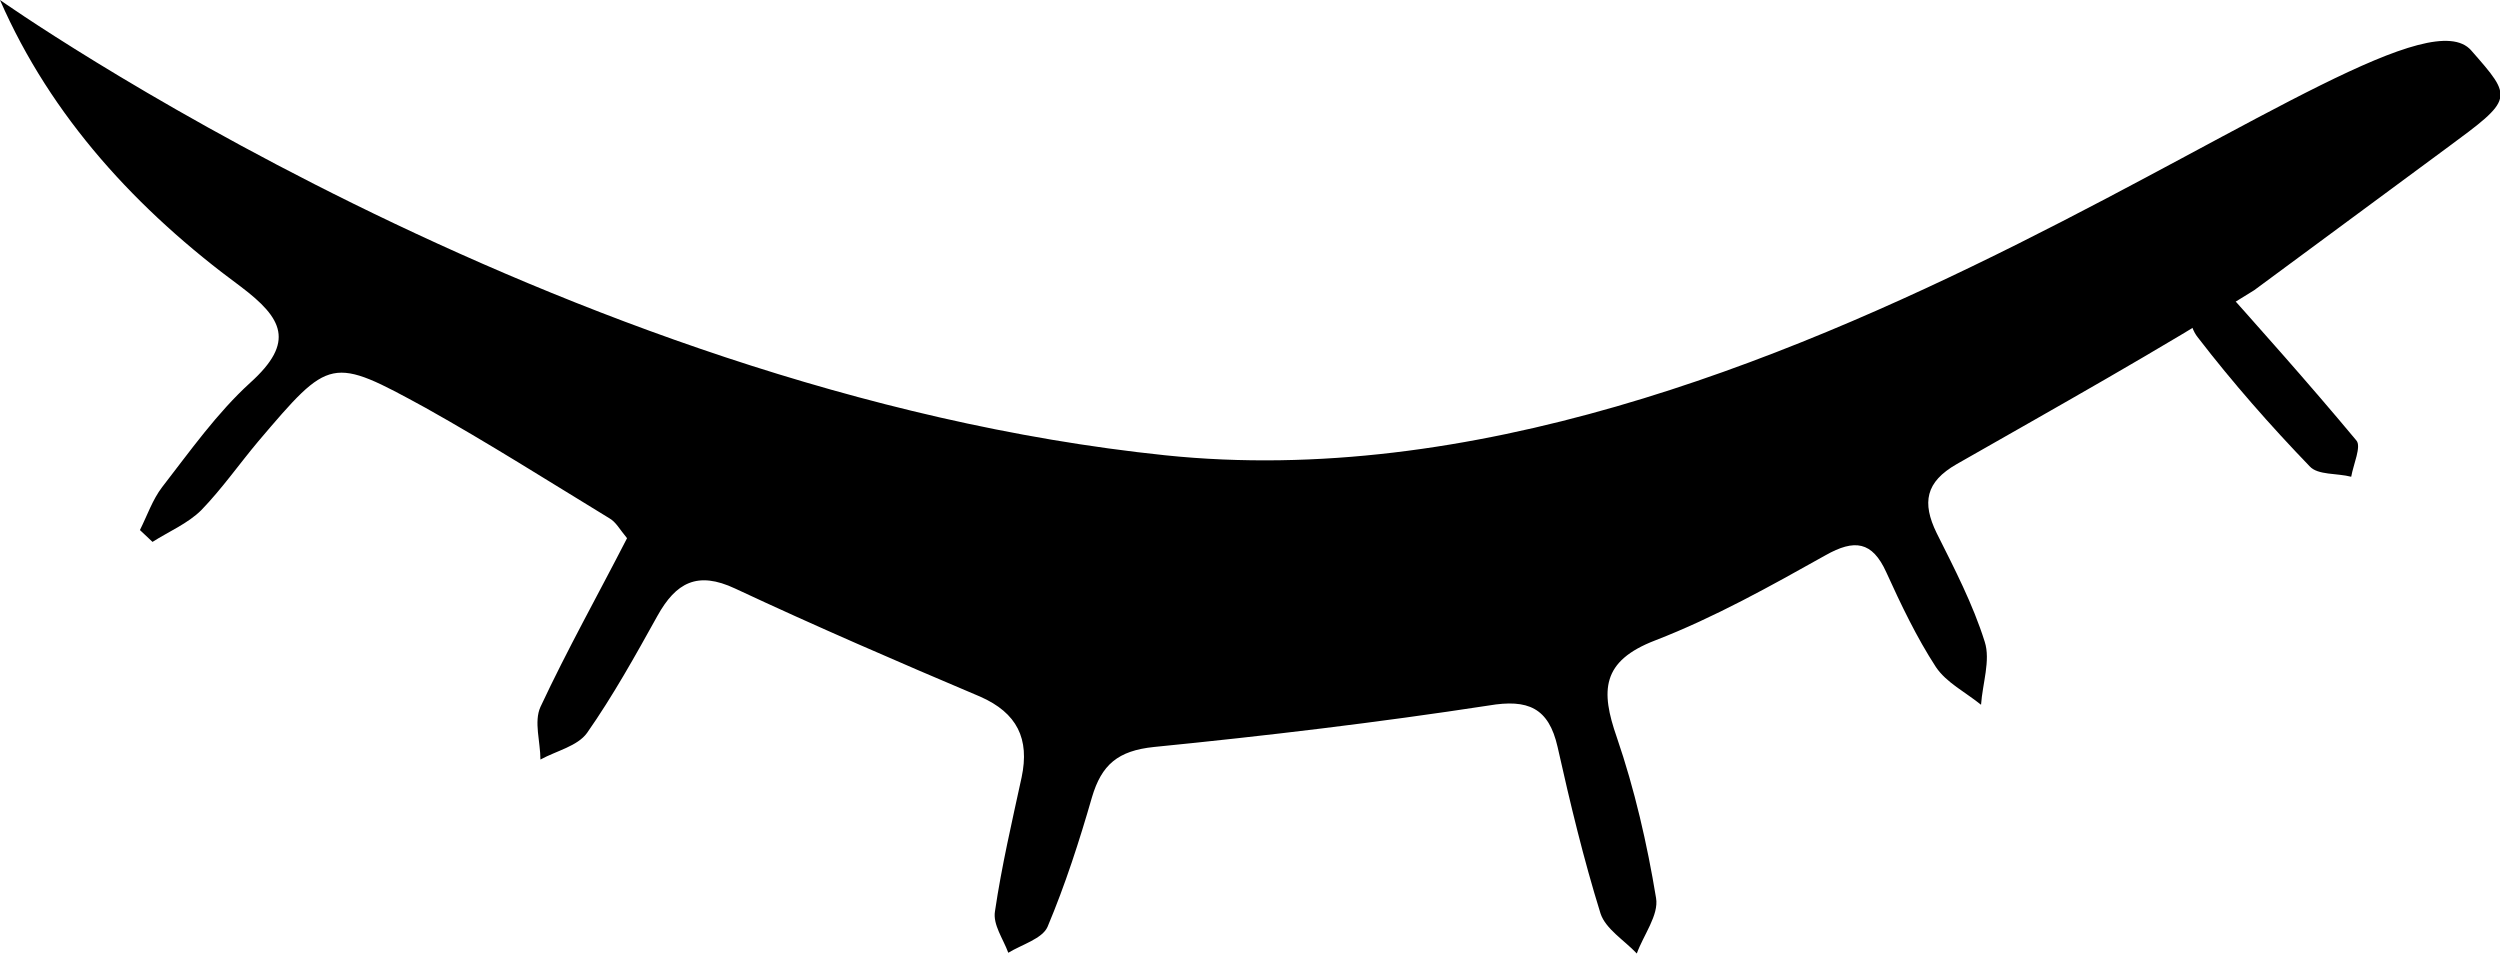 <?xml version="1.0" encoding="UTF-8"?><svg xmlns="http://www.w3.org/2000/svg" viewBox="0 0 33.77 12.89"><g id="a"/><g id="b"><g id="c"><g><path d="M15.74,6.15C24,7.01,32.33-.51,33.38,.68c.57,.65,.58,.65-.33,1.32l-2.6,1.92c-1.31,.82-2.67,1.58-4.02,2.35-.42,.24-.47,.52-.27,.93,.24,.48,.49,.96,.65,1.47,.08,.25-.03,.56-.05,.85-.21-.17-.47-.3-.61-.51-.26-.4-.47-.84-.67-1.28-.19-.42-.43-.45-.82-.23-.75,.42-1.5,.84-2.3,1.15-.73,.28-.74,.68-.52,1.31,.24,.7,.41,1.44,.53,2.17,.04,.23-.17,.5-.26,.75-.17-.18-.42-.33-.49-.54-.23-.74-.41-1.49-.58-2.25-.12-.53-.4-.65-.93-.56-1.5,.23-3.01,.41-4.52,.56-.49,.05-.71,.24-.84,.68-.17,.59-.36,1.18-.6,1.75-.07,.16-.35,.24-.53,.35-.07-.19-.21-.38-.18-.56,.09-.61,.23-1.21,.36-1.81,.11-.52-.06-.87-.56-1.09-1.11-.47-2.22-.95-3.31-1.46-.51-.24-.8-.08-1.05,.37-.3,.54-.6,1.08-.95,1.58-.13,.18-.41,.24-.63,.36,0-.24-.09-.51,0-.71,.36-.77,.78-1.52,1.17-2.28-.1-.12-.15-.22-.24-.27-.82-.5-1.64-1.02-2.48-1.49-1.28-.7-1.29-.69-2.26,.45-.26,.31-.49,.64-.77,.93-.18,.18-.44,.29-.66,.43l-.17-.16c.1-.2,.17-.41,.3-.58,.38-.49,.74-1,1.19-1.41,.61-.55,.44-.87-.13-1.3C1.85,2.84,.69,1.58,0,0,0,0,7.49,5.29,15.74,6.15Z"/><path d="M29.5,3.87c.06,.23,.05,.52,.19,.69,.47,.61,.98,1.19,1.51,1.74,.11,.12,.37,.09,.56,.14,.03-.17,.14-.41,.07-.49-.65-.78-1.32-1.53-1.99-2.28l-.34,.2Z"/></g></g></g></svg>